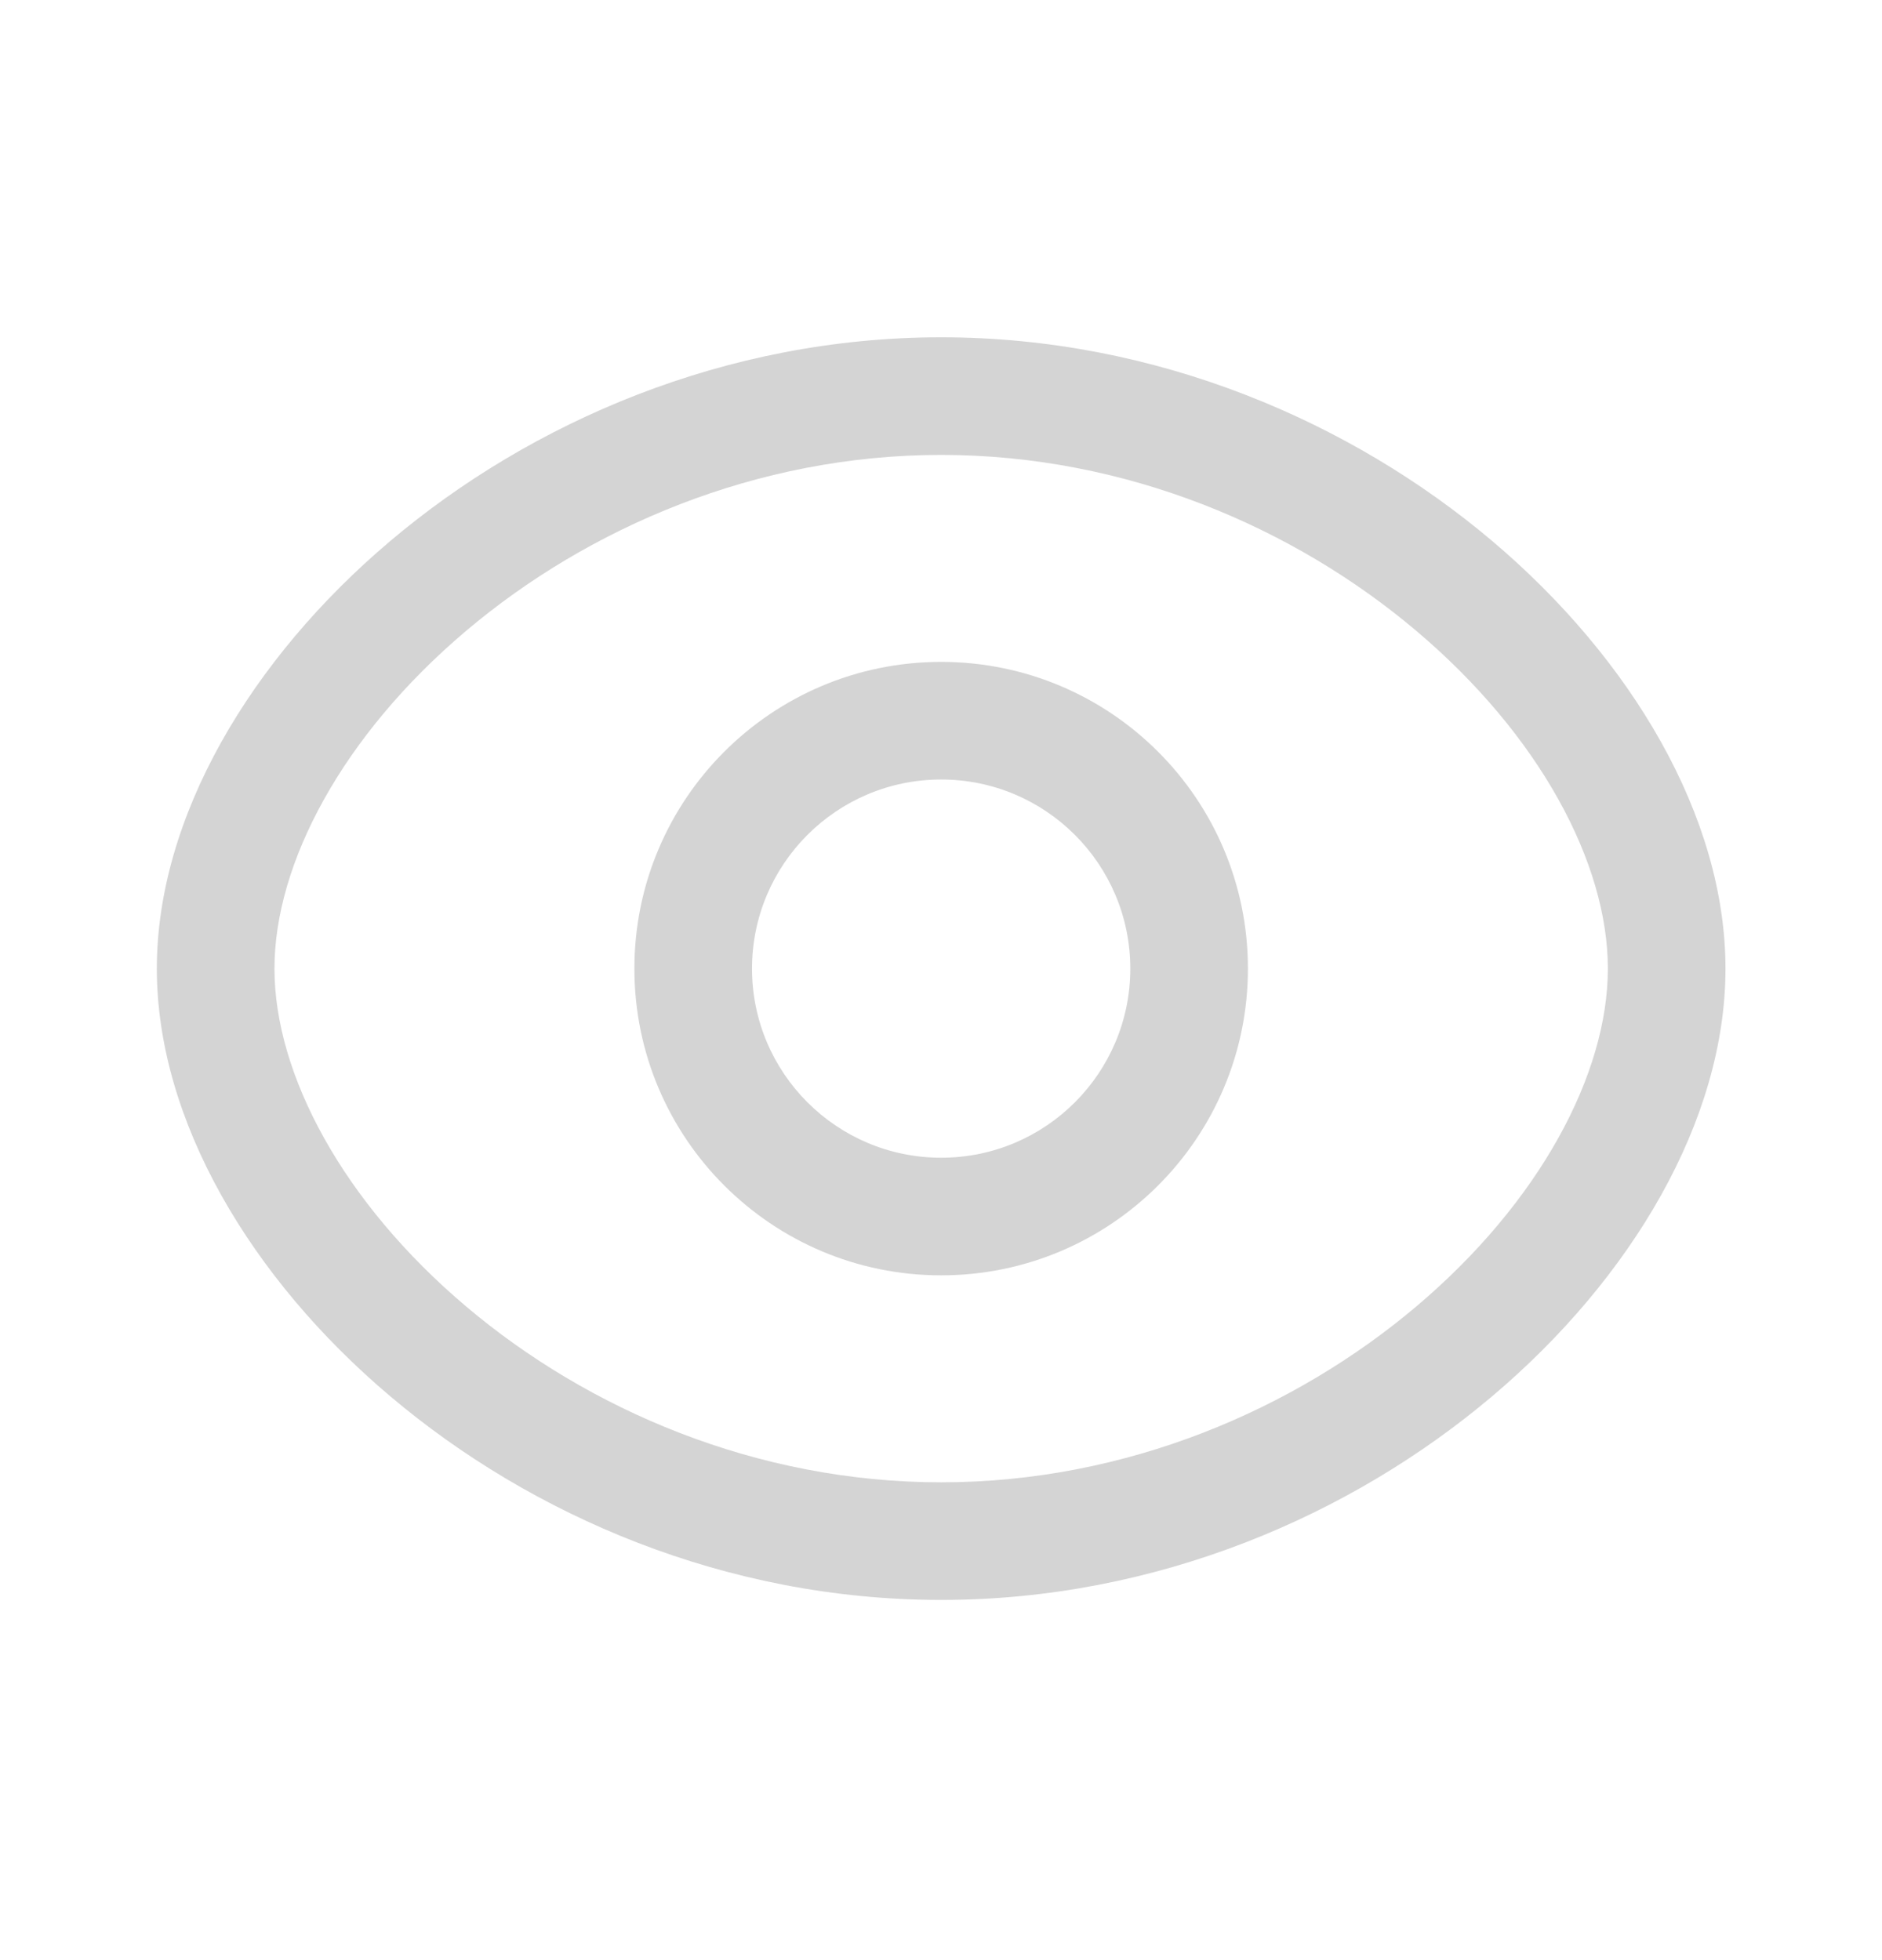<svg width="24" height="25" viewBox="0 0 24 25" fill="none" xmlns="http://www.w3.org/2000/svg">
<path fill-rule="evenodd" clip-rule="evenodd" d="M12.002 9.942C10.67 9.942 9.59 11.022 9.59 12.354C9.59 13.686 10.671 14.766 12.002 14.766C13.334 14.766 14.414 13.686 14.414 12.354C14.414 11.022 13.334 9.942 12.002 9.942ZM8.09 12.354C8.09 10.193 9.842 8.442 12.002 8.442C14.162 8.442 15.914 10.193 15.914 12.354C15.914 14.515 14.162 16.266 12.002 16.266C9.842 16.266 8.09 14.515 8.09 12.354Z" fill="#D4D4D4"/>
<path fill-rule="evenodd" clip-rule="evenodd" d="M4.976 6.901C6.77 5.384 9.251 4.302 12.002 4.302C14.753 4.302 17.234 5.383 19.028 6.899C20.803 8.4 22.004 10.416 22.004 12.354C22.004 14.292 20.803 16.309 19.028 17.809C17.234 19.326 14.753 20.406 12.002 20.406C9.251 20.406 6.77 19.325 4.976 17.808C3.201 16.308 2 14.291 2 12.354C2 10.418 3.201 8.401 4.976 6.901ZM5.944 8.046C4.37 9.377 3.5 11.011 3.5 12.354C3.5 13.698 4.37 15.332 5.944 16.663C7.498 17.977 9.644 18.906 12.002 18.906C14.361 18.906 16.506 17.977 18.06 16.664C19.634 15.334 20.504 13.699 20.504 12.354C20.504 11.009 19.634 9.375 18.06 8.045C16.506 6.731 14.361 5.802 12.002 5.802C9.644 5.802 7.498 6.732 5.944 8.046Z" fill="#D4D4D4"/>
</svg>
